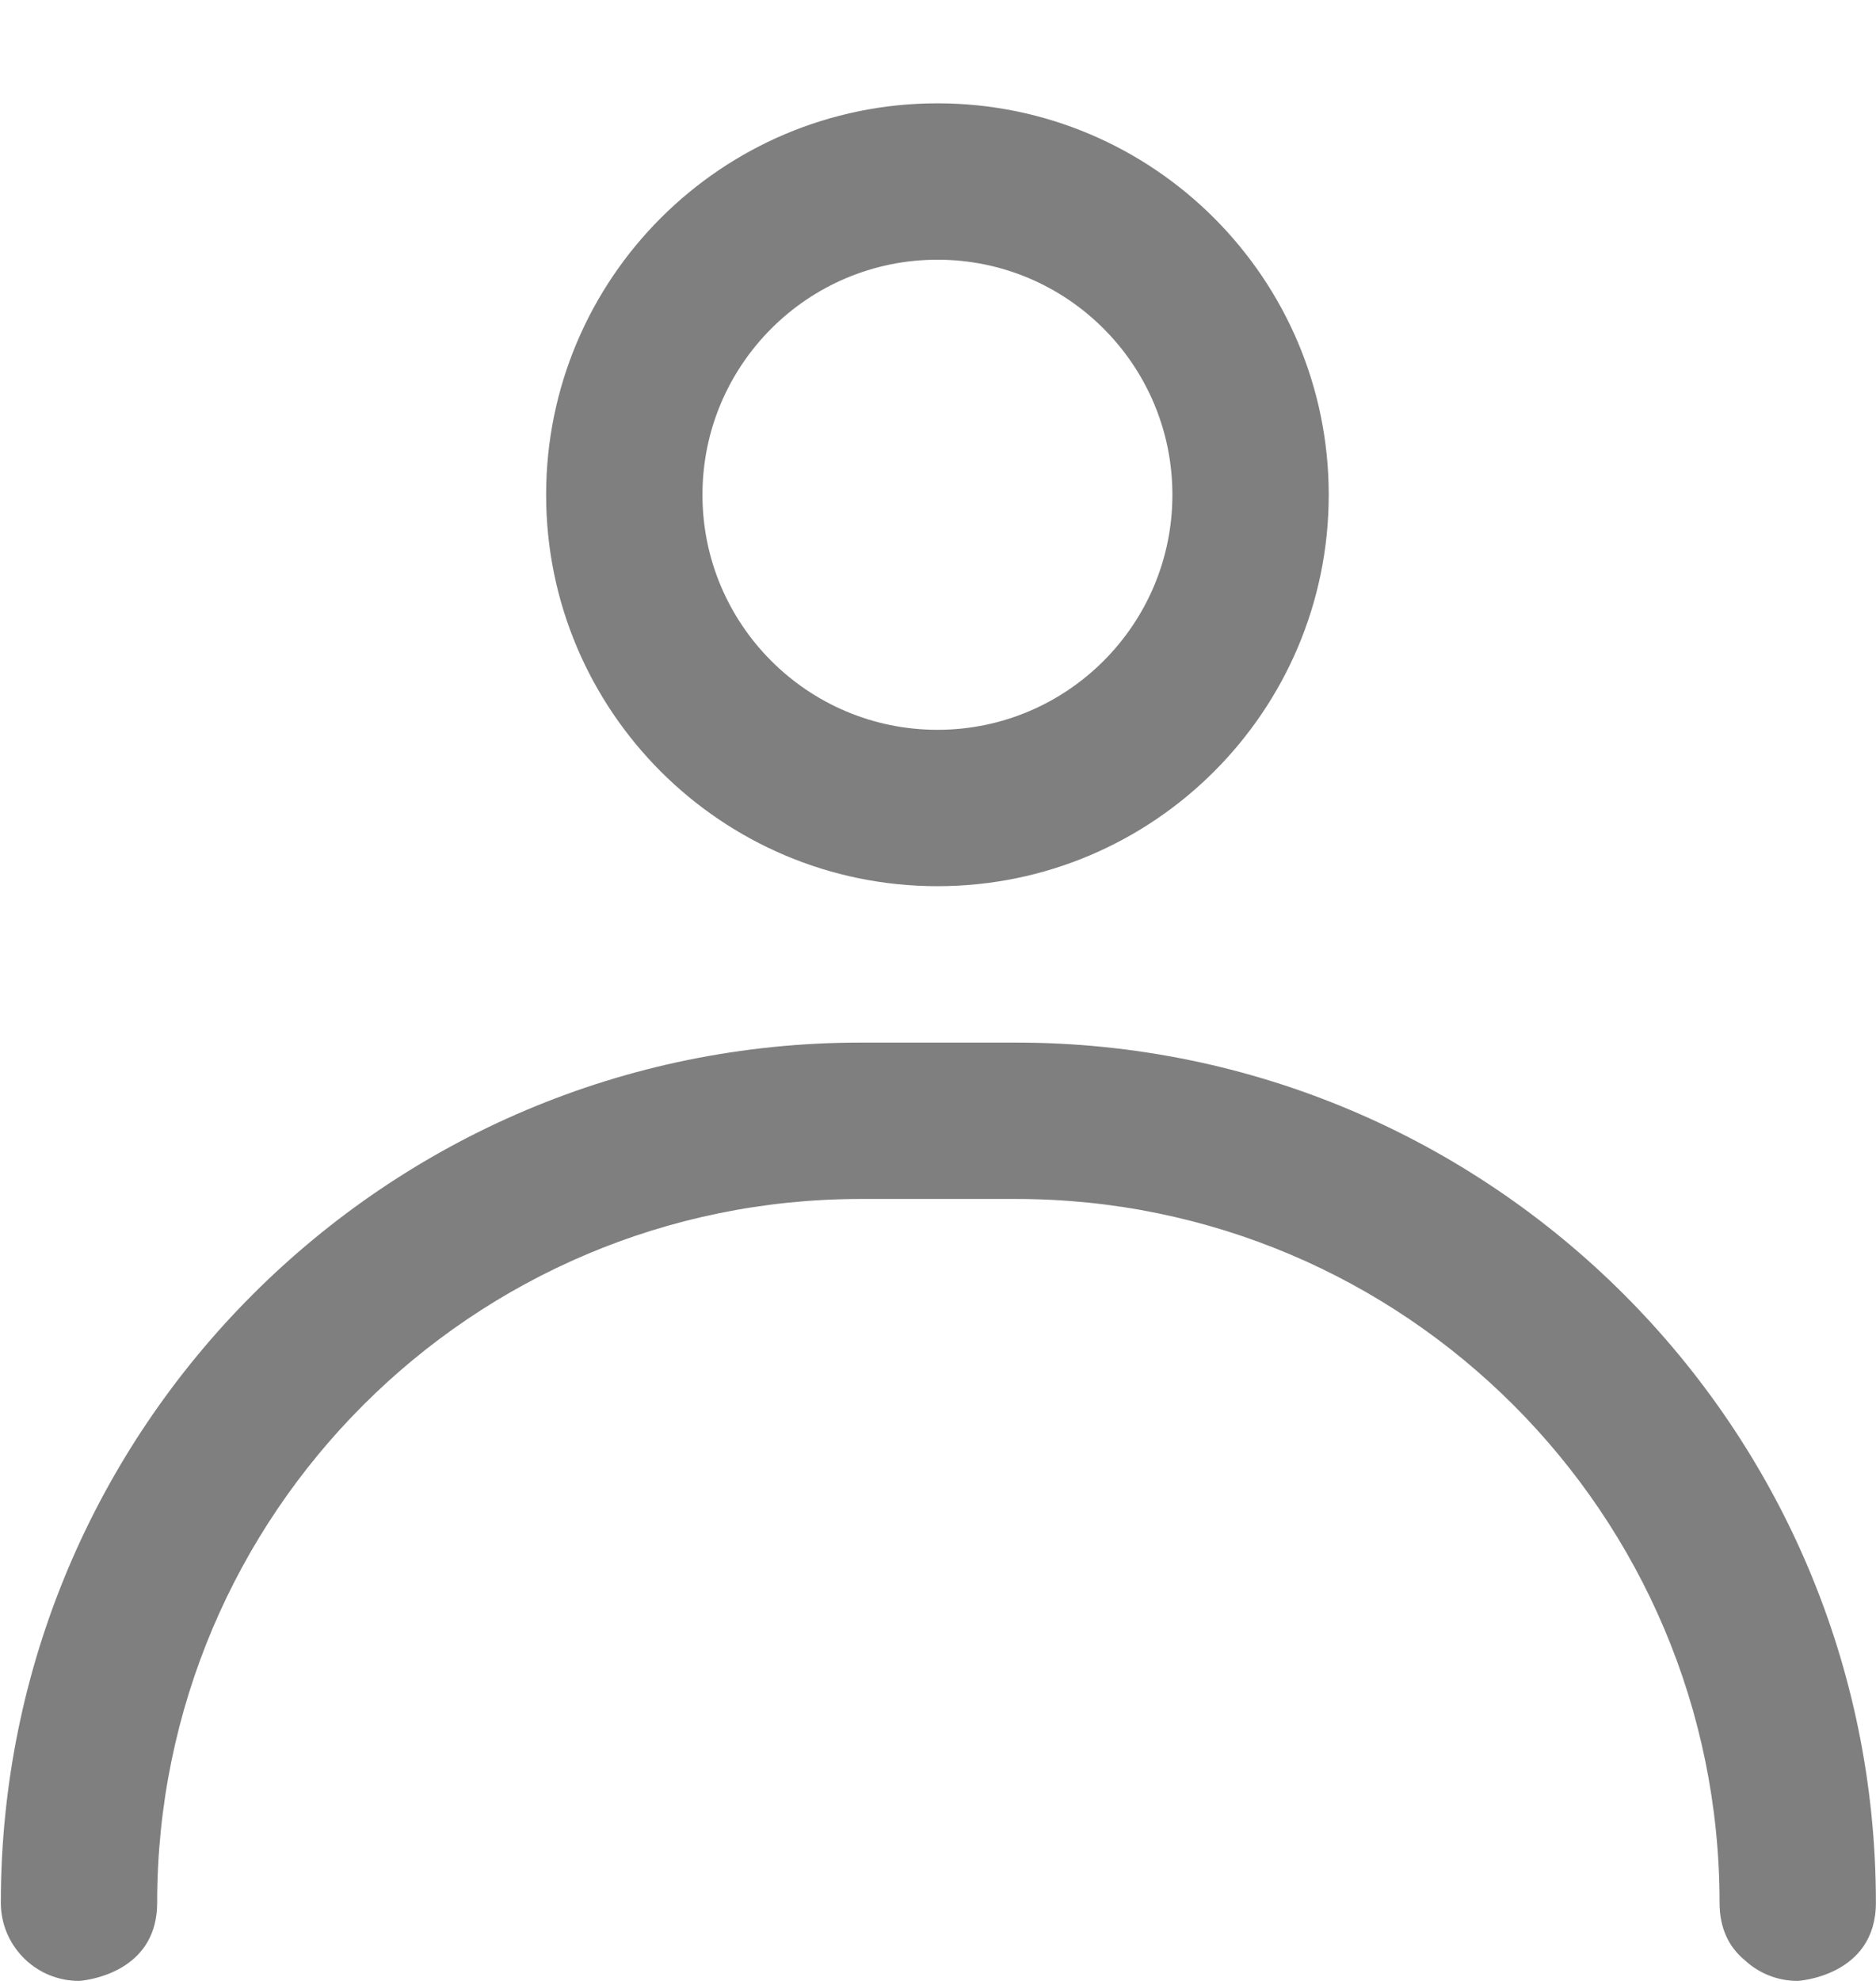 <svg width="18" height="19" viewBox="0 0 18 19" fill="none" xmlns="http://www.w3.org/2000/svg">
<path fill-rule="evenodd" clip-rule="evenodd" d="M0.72 18.999L0.758 19L0.79 18.997C0.933 18.979 1.508 18.869 1.508 18.25C1.508 14.522 4.53 11.5 8.258 11.5C8.754 11.5 9.253 11.5 9.749 11.5C13.476 11.5 16.499 14.522 16.499 18.25C16.499 18.266 16.499 18.281 16.5 18.296C16.512 18.54 16.615 18.698 16.743 18.803C16.876 18.926 17.054 19 17.249 19C17.249 19 17.999 18.957 17.999 18.25C17.999 13.694 14.305 10 9.749 10C9.253 10 8.754 10 8.258 10C3.702 10 0.008 13.694 0.008 18.25C0.008 18.212 0.01 18.181 0.014 18.155C0.01 18.186 0.008 18.218 0.008 18.25C0.008 18.651 0.323 18.979 0.72 18.999Z" fill="black" fill-opacity="0.5"/>
<path fill-rule="evenodd" clip-rule="evenodd" d="M8.995 0.991C6.922 0.991 5.24 2.673 5.24 4.746C5.24 6.818 6.922 8.5 8.995 8.5C11.067 8.5 12.749 6.818 12.749 4.746C12.749 2.673 11.067 0.991 8.995 0.991ZM8.995 2.491C10.239 2.491 11.249 3.501 11.249 4.746C11.249 5.99 10.239 7 8.995 7C7.75 7 6.74 5.99 6.74 4.746C6.74 3.501 7.75 2.491 8.995 2.491Z" fill="black" fill-opacity="0.5"/>
</svg>
